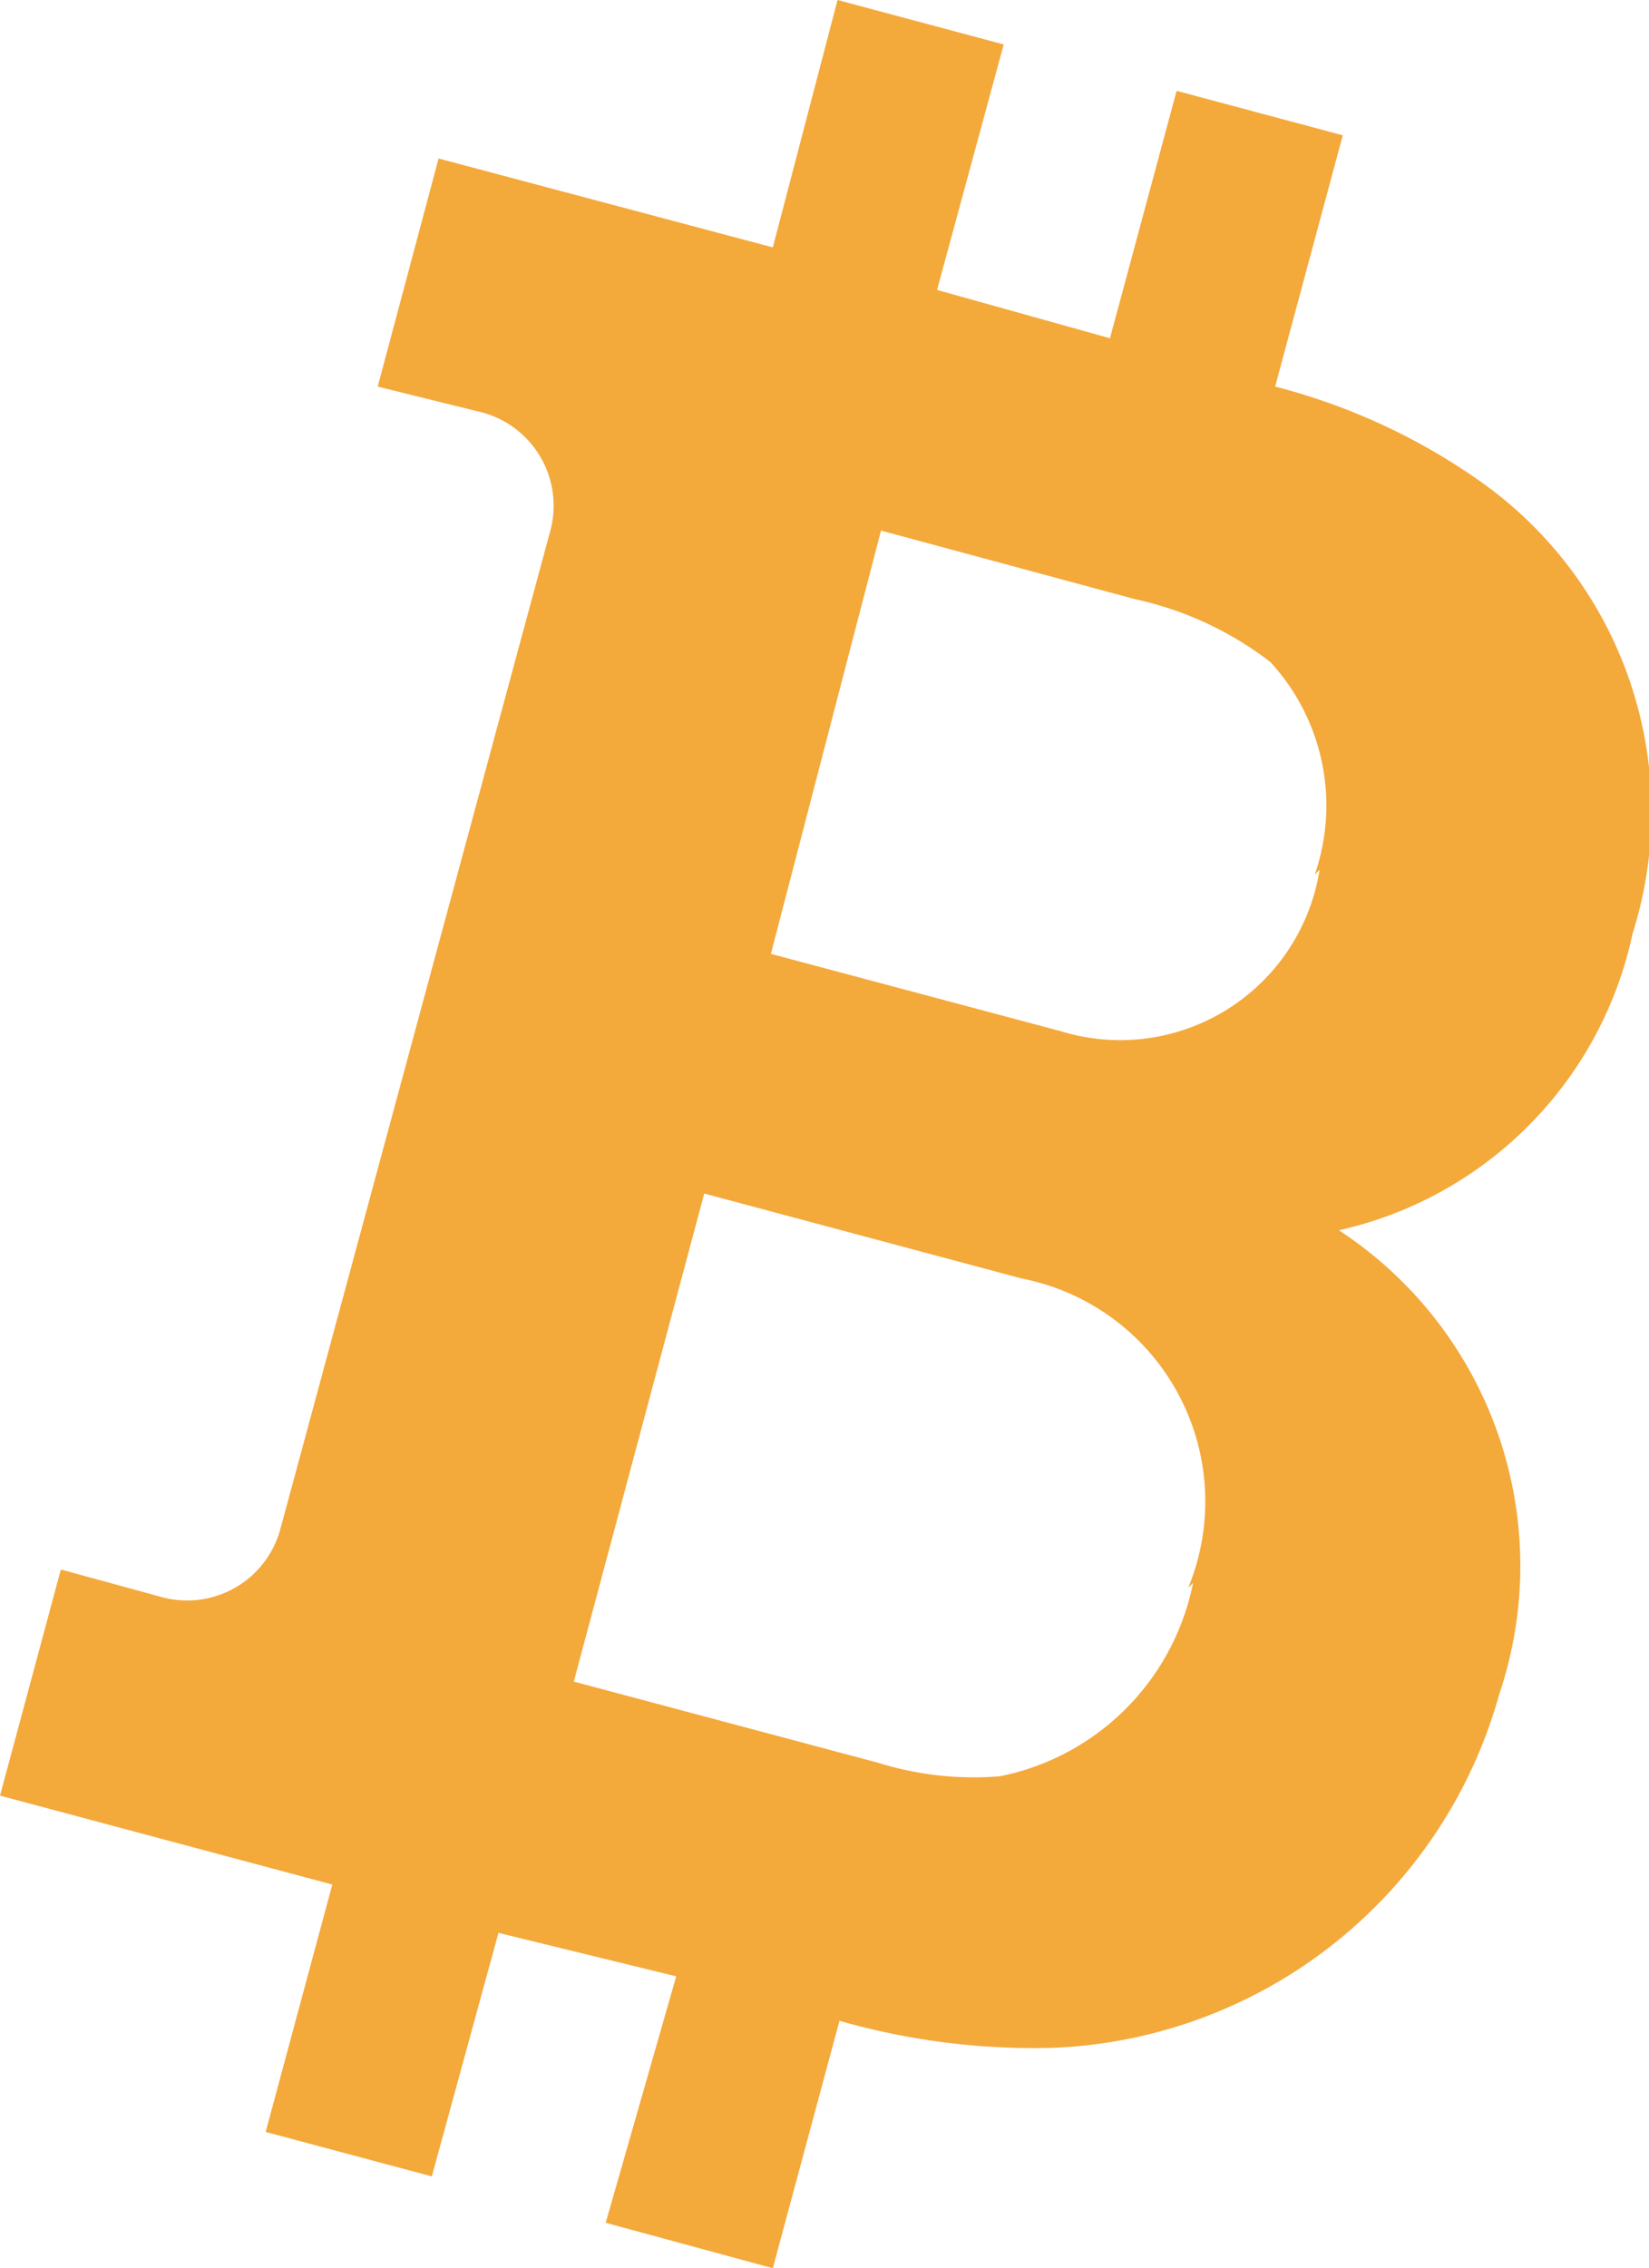 <svg xmlns="http://www.w3.org/2000/svg" viewBox="0 0 17.07 23.47"><defs><style>.cls-1{fill:#f4a93b;}</style></defs><title>bc</title><g id="Слой_2" data-name="Слой 2"><g id="Слой_1-2" data-name="Слой 1"><path class="cls-1" d="M15.35,5A6.48,6.48,0,0,0,13.2,4l.7-2.6L12.18.94,11.49,3.5,9.7,3,10.39.46,8.67,0,8,2.56,4.54,1.64,3.91,4,5,4.27a1,1,0,0,1,.7,1.21L2.9,15.83a1,1,0,0,1-1.21.7L.63,16.24,0,18.58l3.44.92-.69,2.56,1.72.46L5.16,20,7,20.45,6.27,23,8,23.47l.69-2.56a7.32,7.32,0,0,0,2.2.28,5,5,0,0,0,4.63-3.66,4.15,4.15,0,0,0-1.66-4.8A4,4,0,0,0,16.9,9.66,4.18,4.18,0,0,0,15.35,5Zm-3,11.38a2.55,2.55,0,0,1-2,2,3.33,3.33,0,0,1-1.26-.14l-3.15-.84,1.35-5.05,3.29.88A2.35,2.35,0,0,1,12.3,16.43Zm1.31-7.38a2.09,2.09,0,0,1-2.68,1.67l-3-.8L9.12,5.49l2.63.71a3.51,3.51,0,0,1,1.4.65A2.19,2.19,0,0,1,13.61,9.05Z"/></g></g></svg>